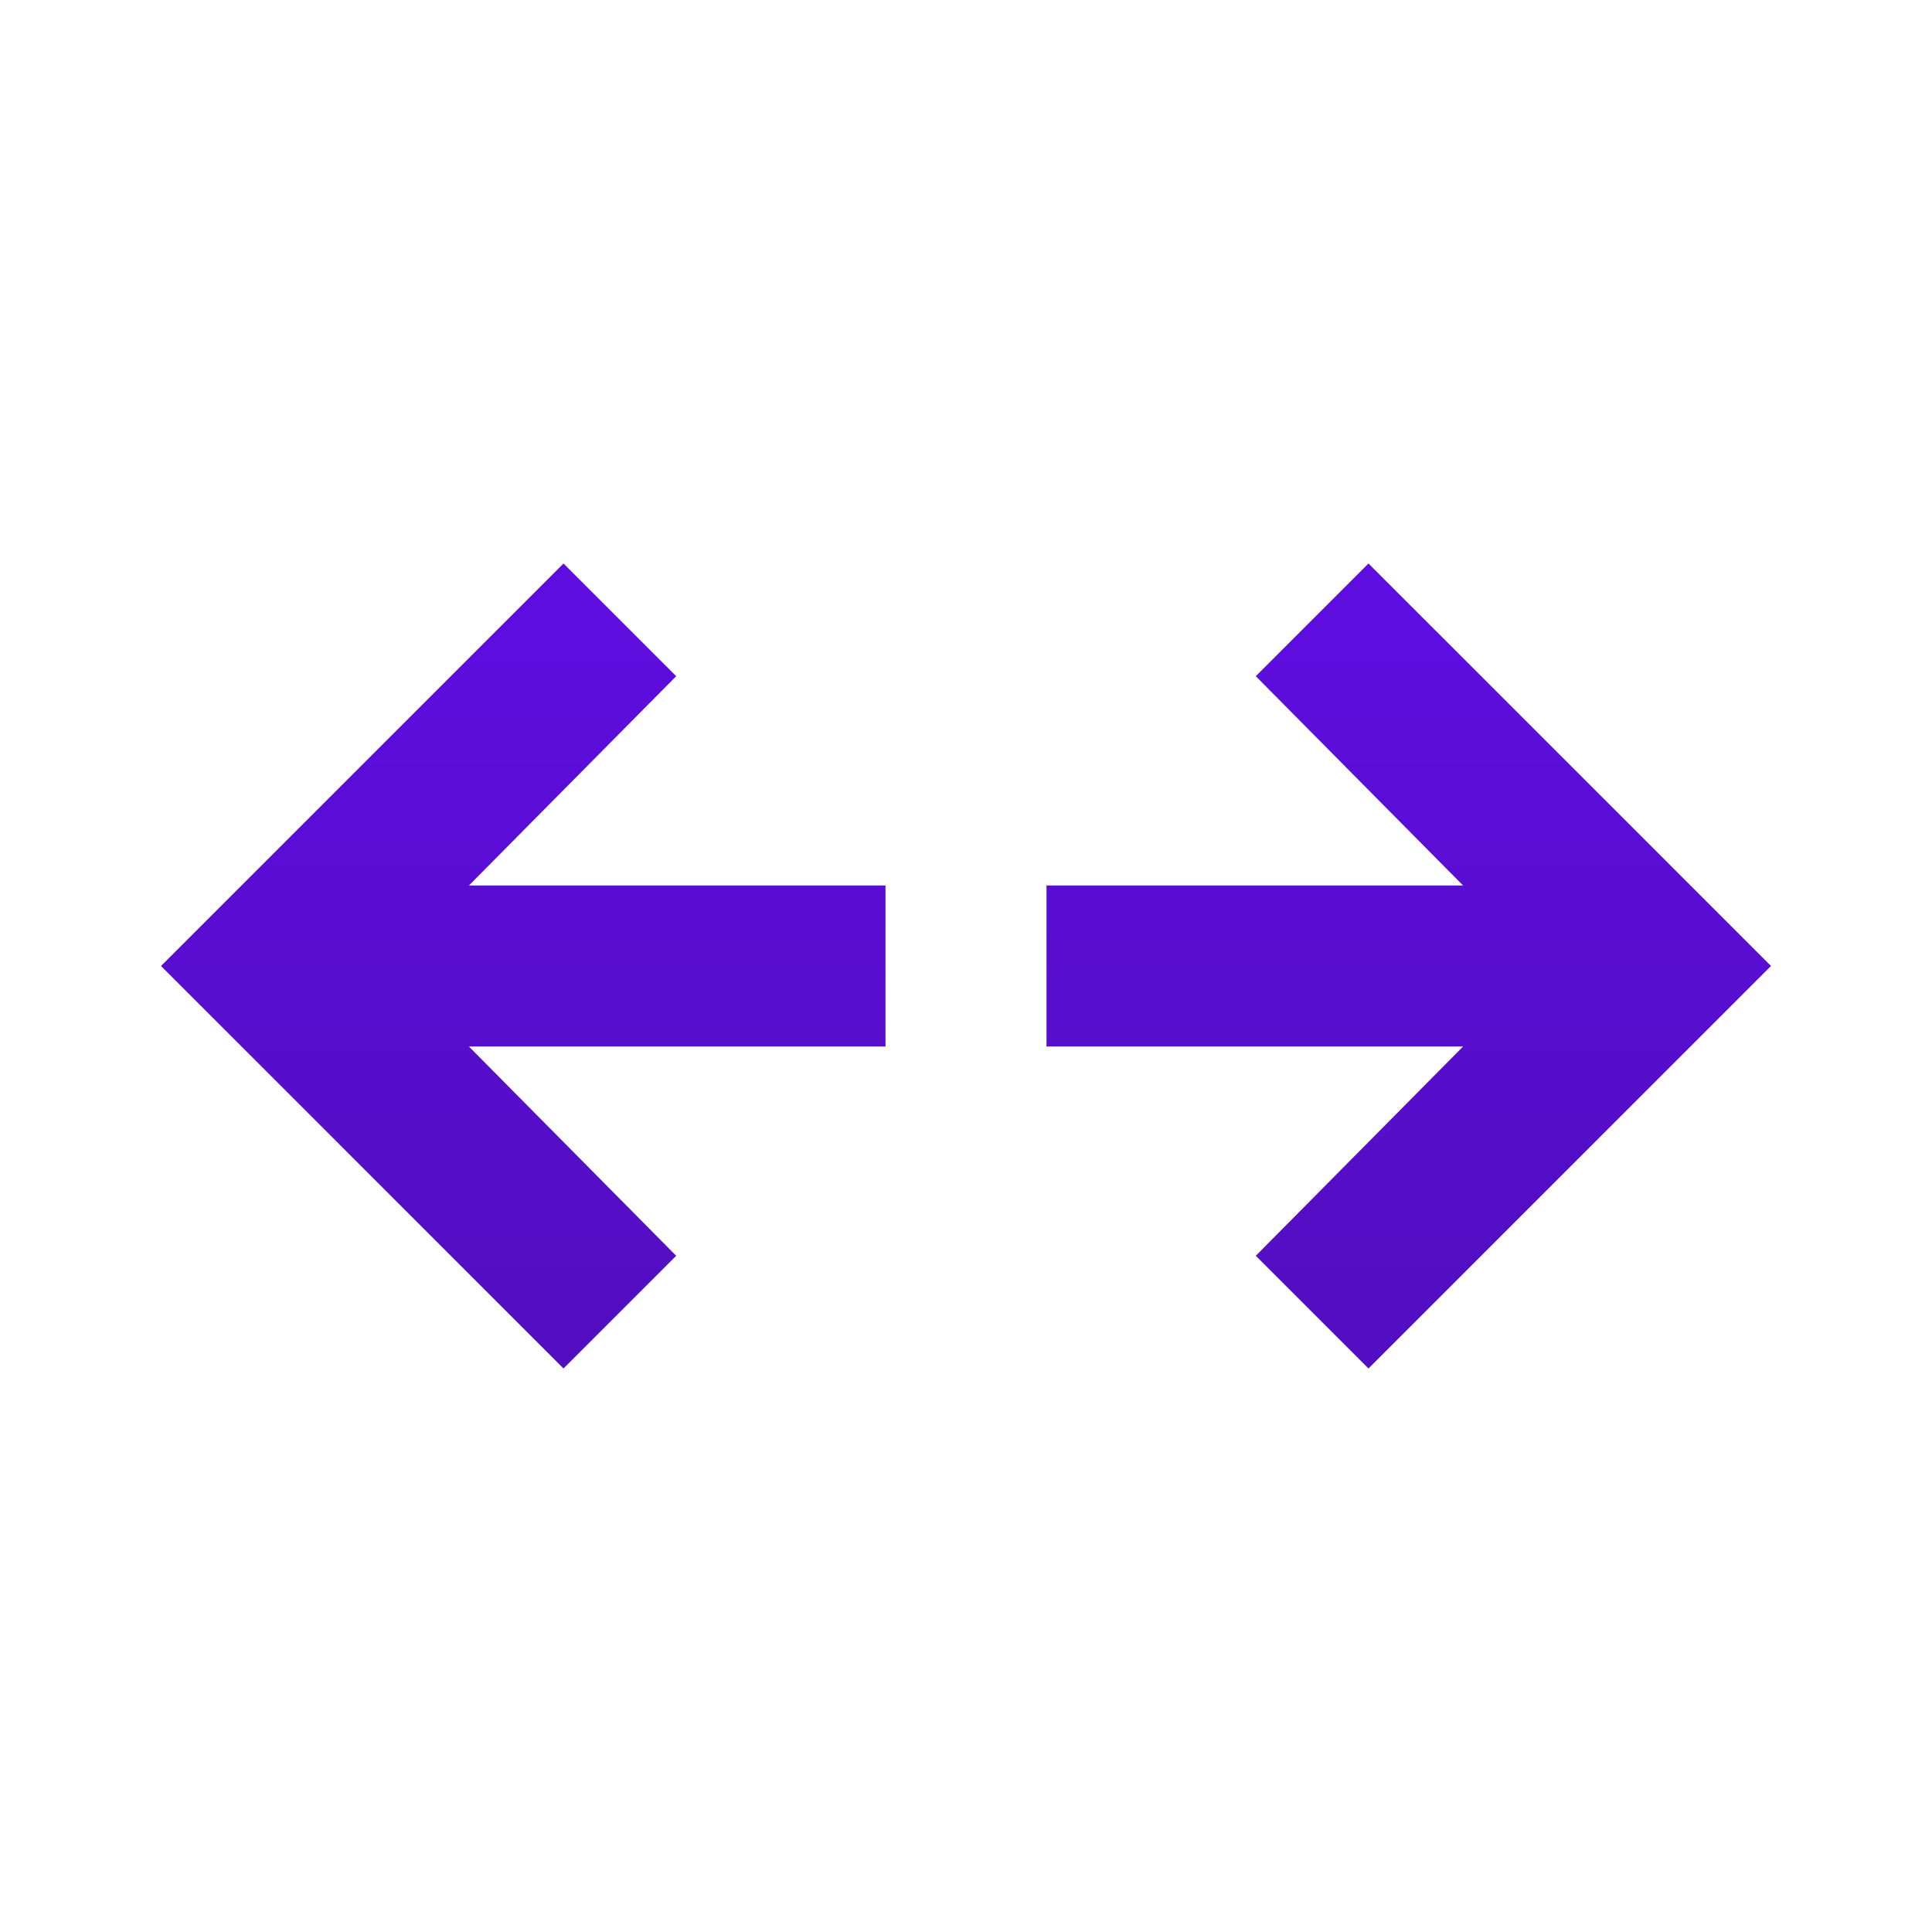 <svg width="24" height="24" viewBox="0 0 24 24" fill="none" xmlns="http://www.w3.org/2000/svg">
<path d="M17 17L15.6 15.6L18.175 13H13V11H18.175L15.6 8.4L17 7L22 12L17 17ZM7 17L2 12L7 7L8.4 8.4L5.825 11H11V13H5.825L8.4 15.6L7 17Z" fill="url(#paint0_linear_10_718)"/>
<defs>
<linearGradient id="paint0_linear_10_718" x1="12" y1="7" x2="12" y2="17" gradientUnits="userSpaceOnUse">
<stop stop-color="#5E0DE1"/>
<stop offset="1" stop-color="#520EBF"/>
</linearGradient>
</defs>
</svg>
